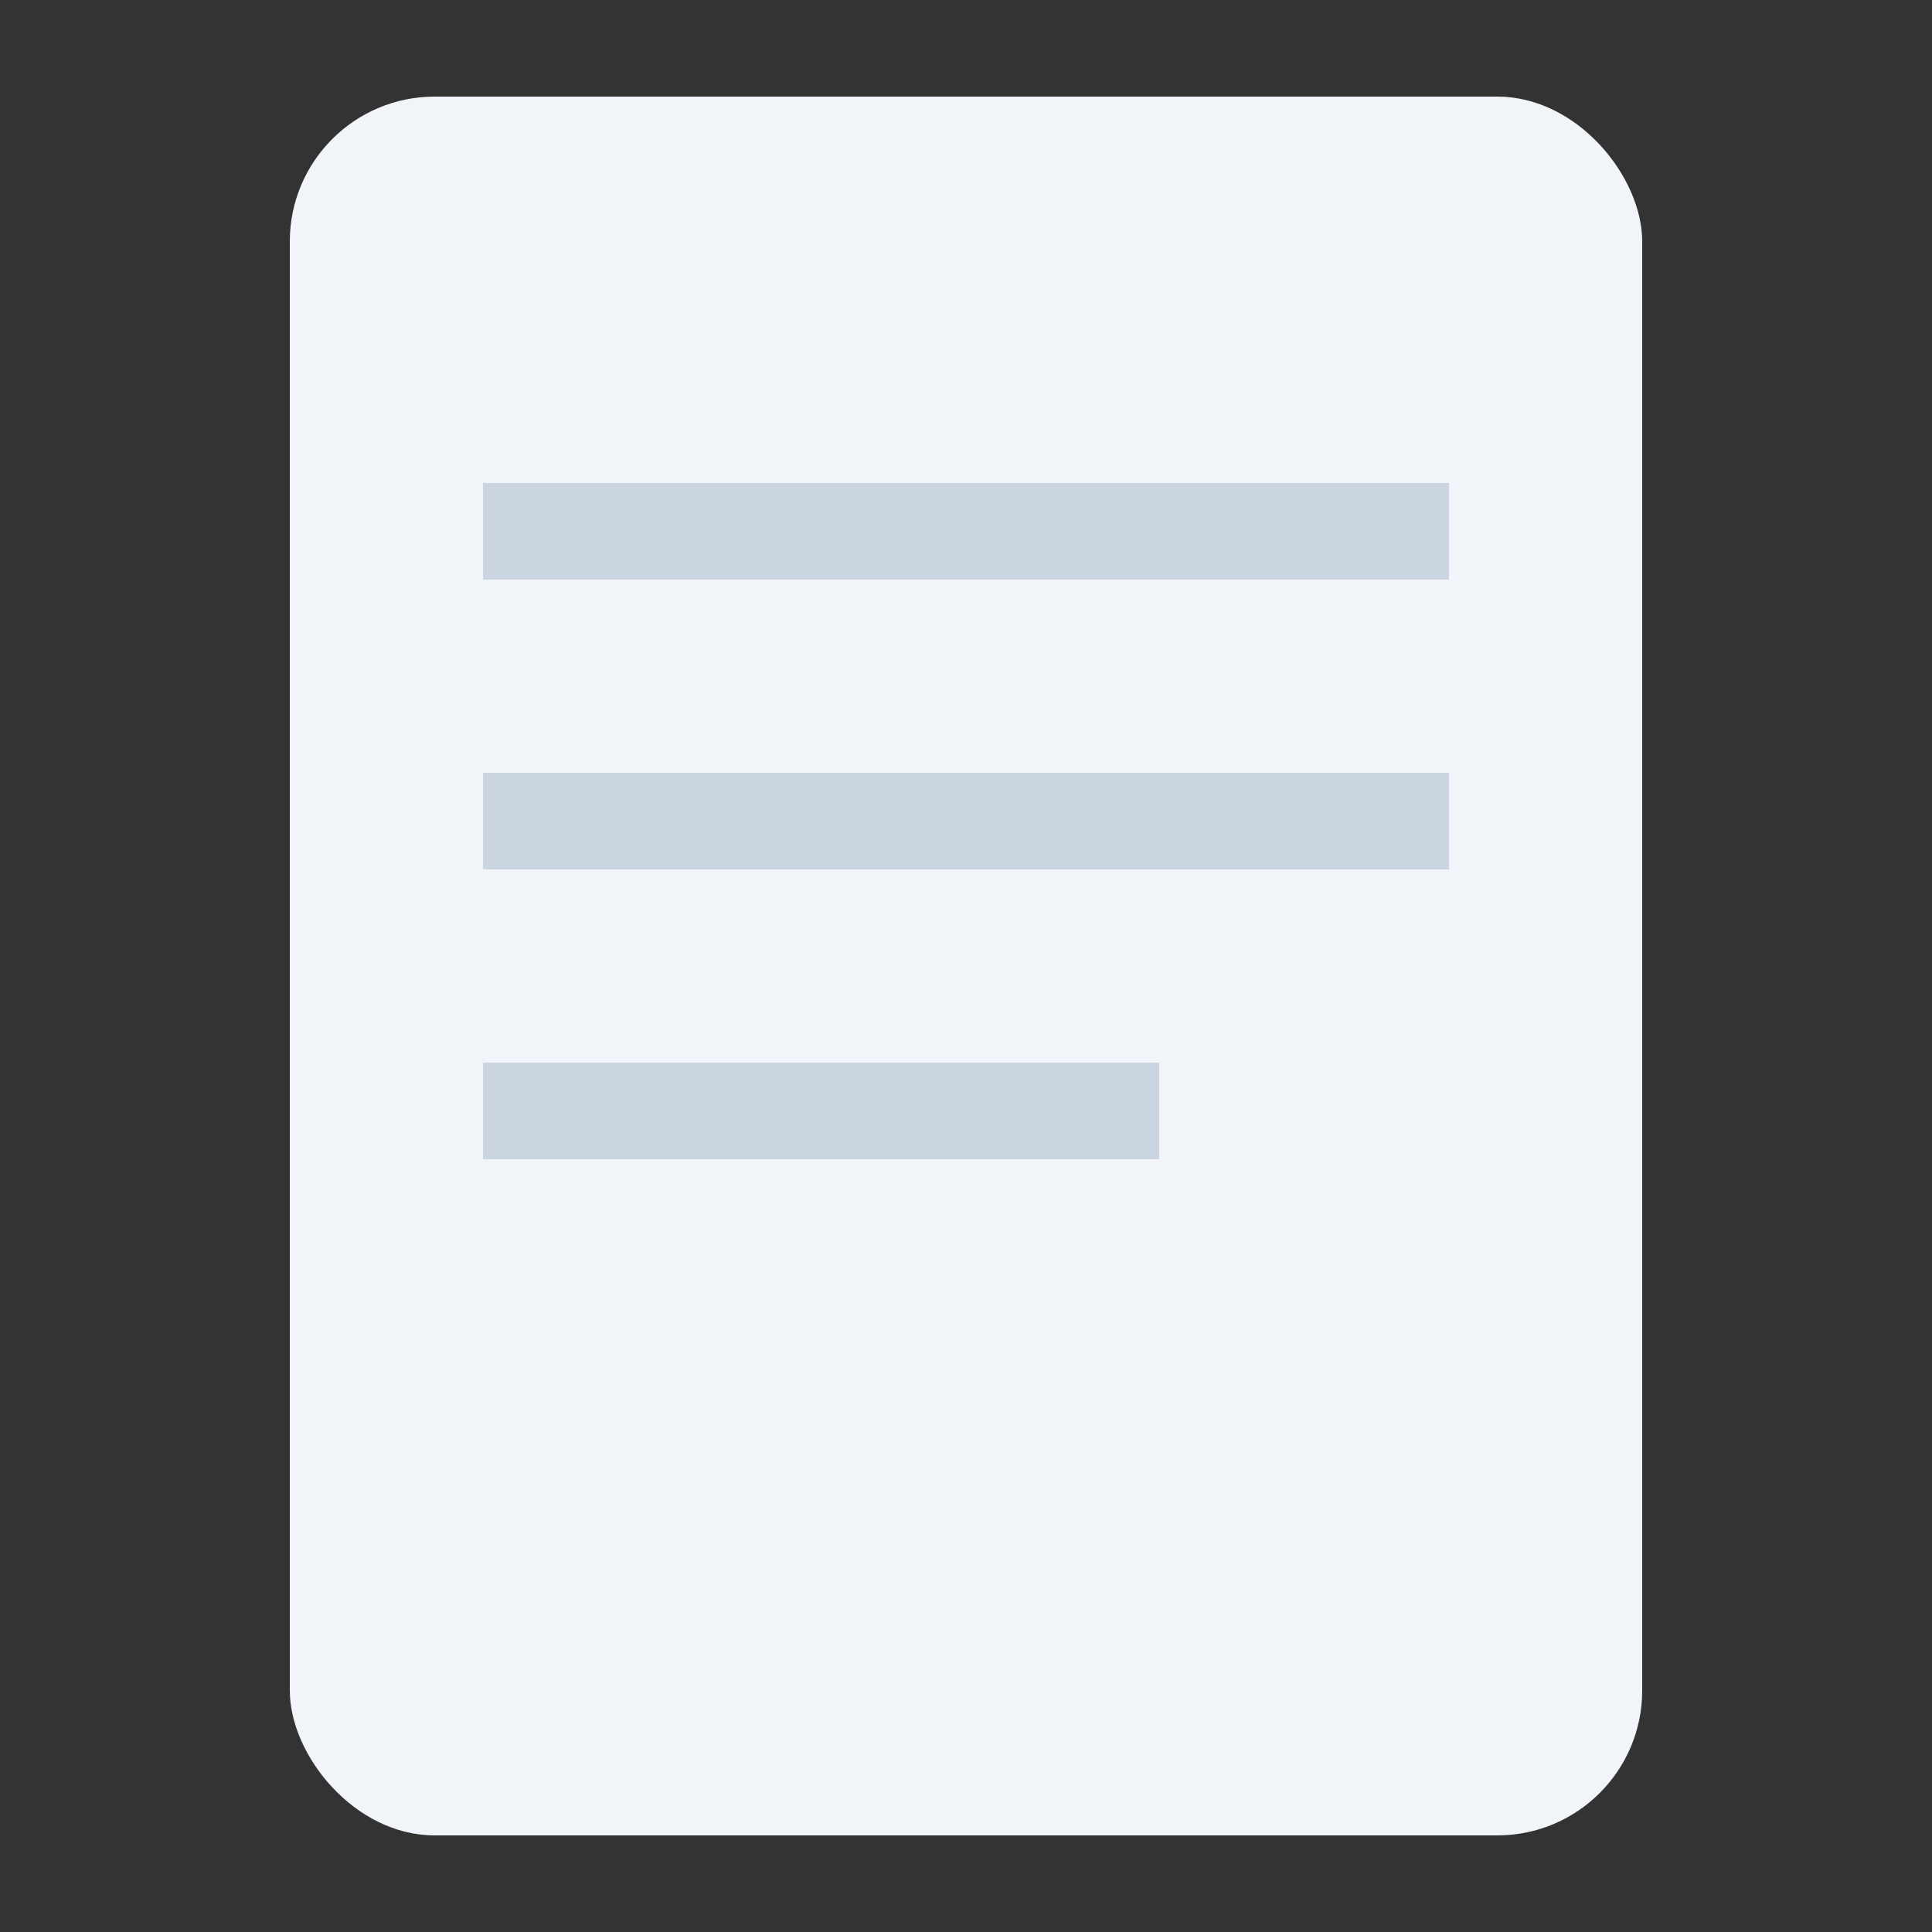 <!-- paper2.svg -->
<svg xmlns="http://www.w3.org/2000/svg" width="40" height="40" fill="none" viewBox="0 0 40 40">
  <rect x="0" y="0" width="40" height="40" fill="#333333" stroke="none"/>
  <rect width="28" height="36" x="6" y="2" rx="3" fill="#F1F5F9"/>
  <path d="M10 10h20v2H10zM10 16h20v2H10zM10 22h14v2H10z" fill="#CBD5E1"/>
</svg>
